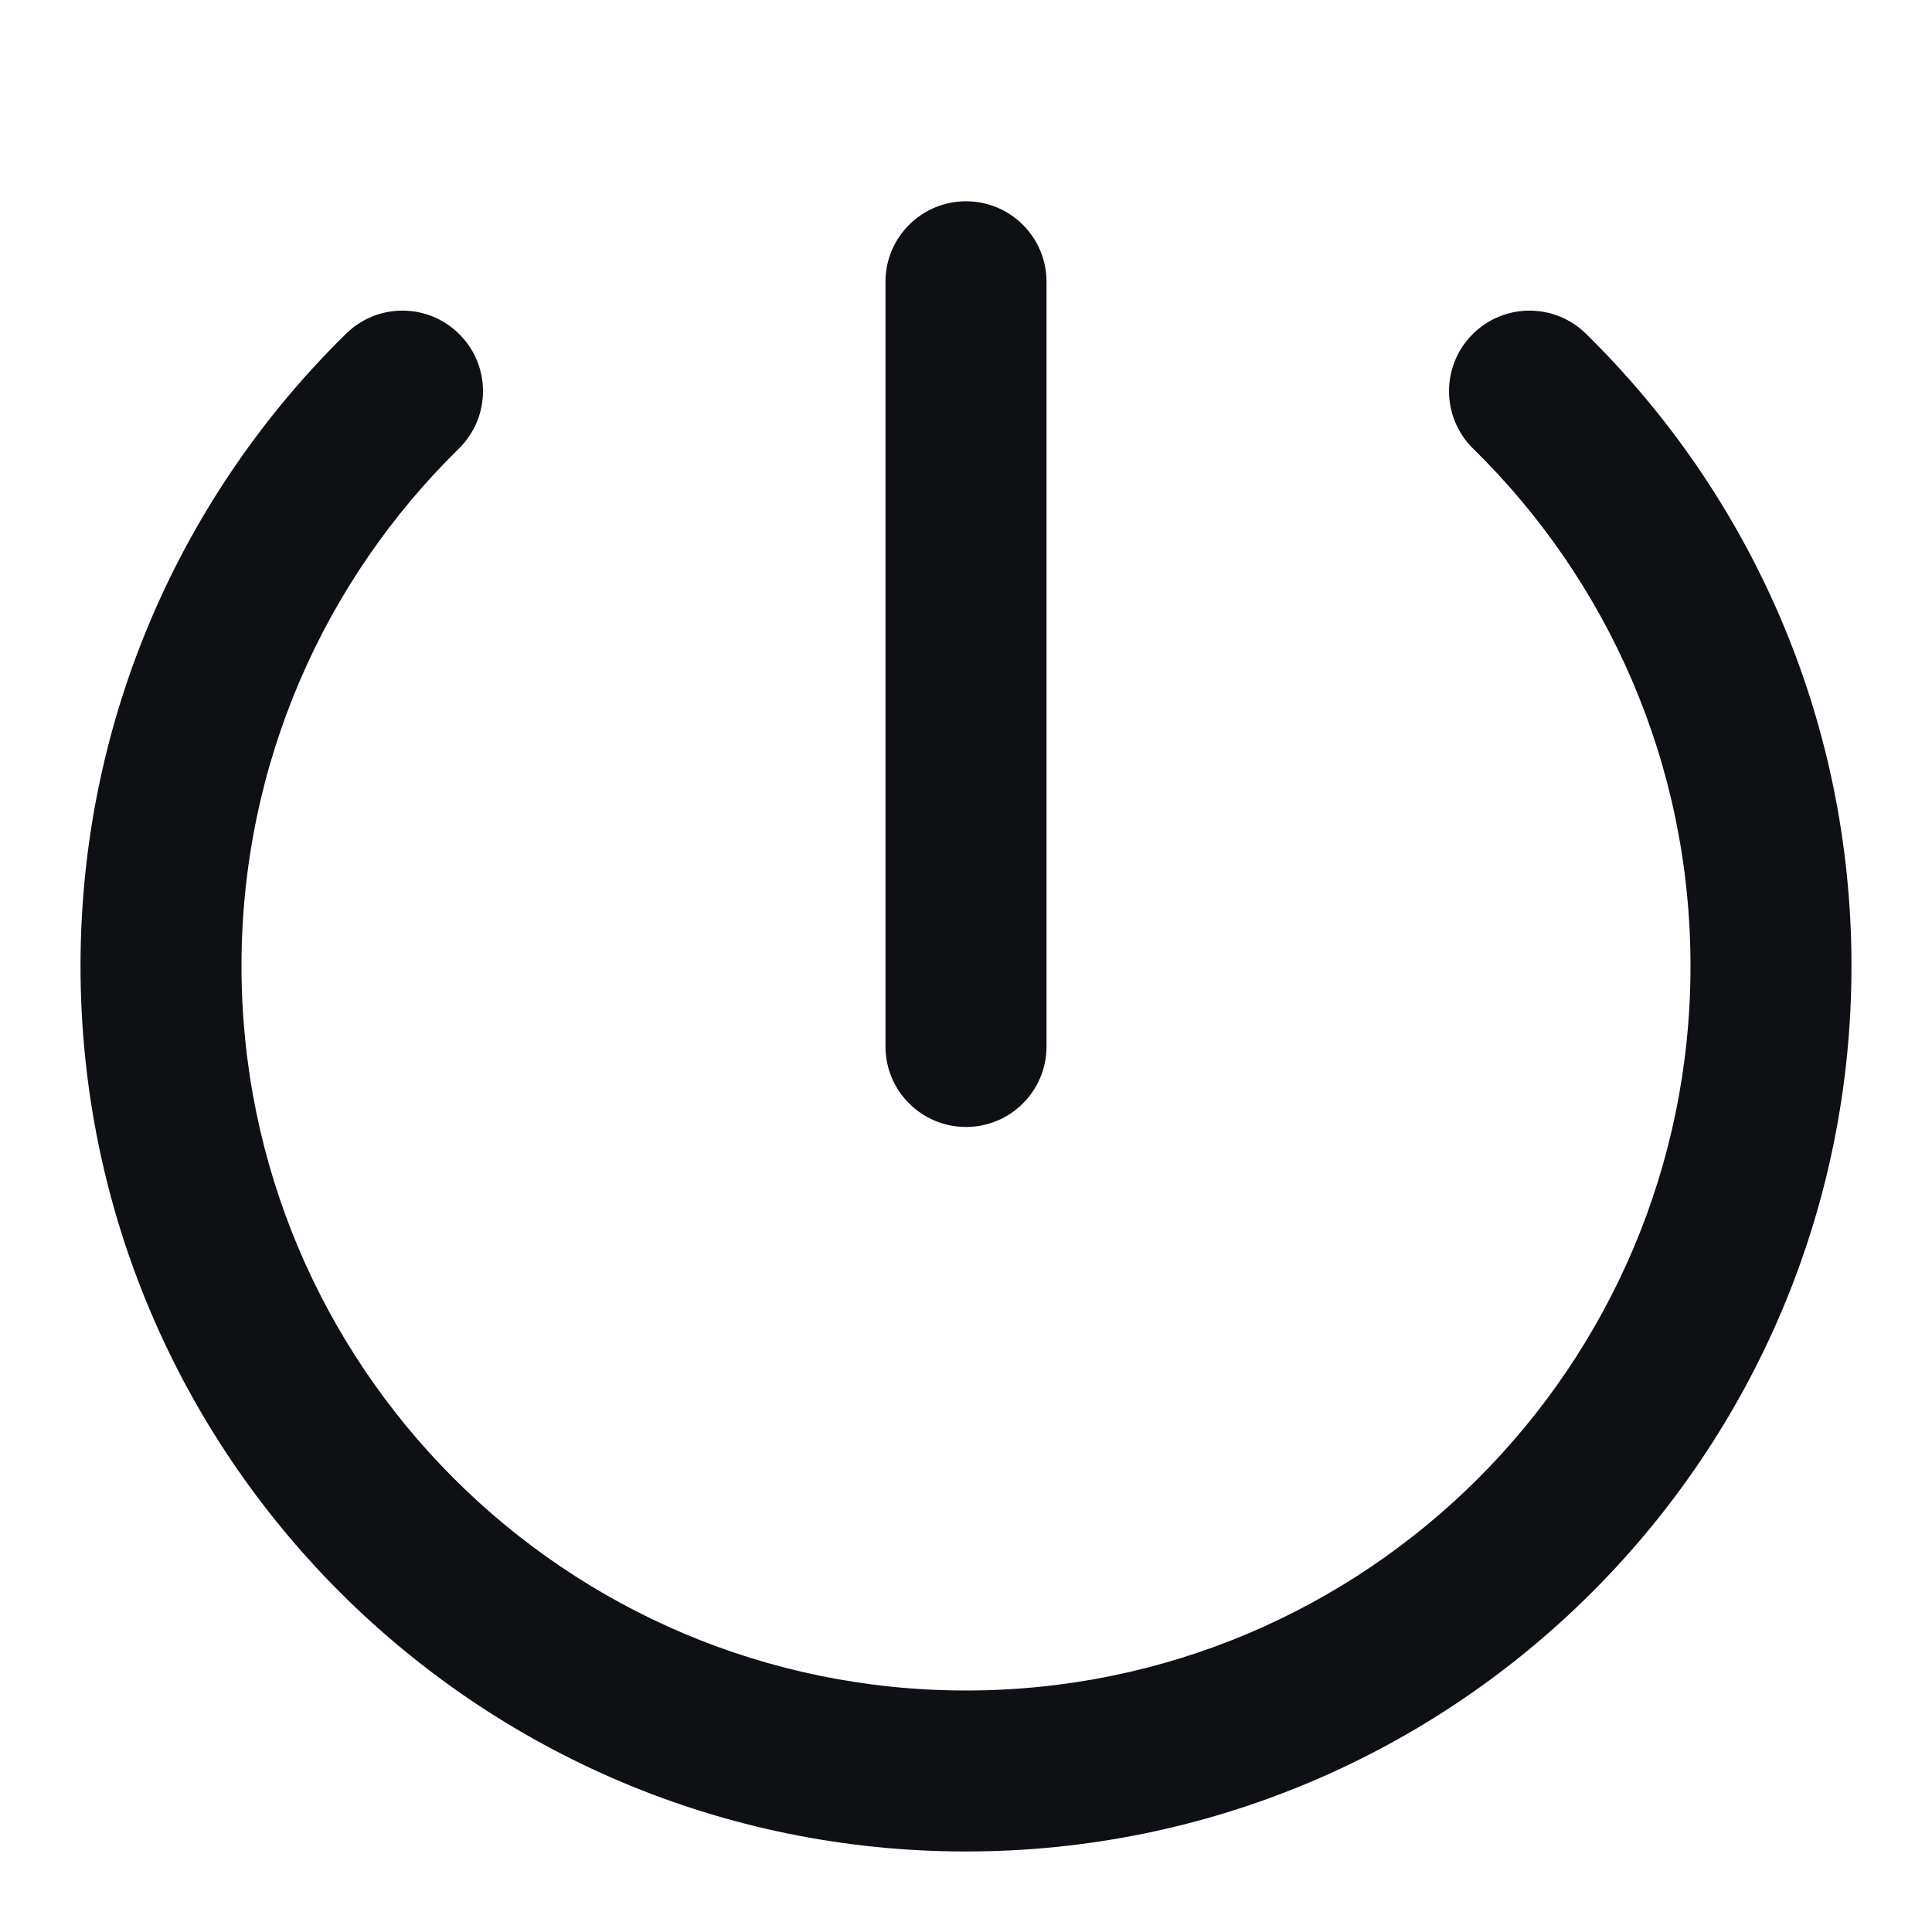 <svg width="28" height="28" viewBox="0 0 28 28" fill="none" xmlns="http://www.w3.org/2000/svg">
<path fill-rule="evenodd" clip-rule="evenodd" d="M15.167 4.083C15.167 3.439 14.644 2.917 14 2.917C13.356 2.917 12.833 3.439 12.833 4.083V15.167C12.833 15.811 13.356 16.333 14 16.333C14.644 16.333 15.167 15.811 15.167 15.167V4.083ZM6.65 6.502C7.11 6.05 7.118 5.312 6.666 4.852C6.215 4.392 5.477 4.384 5.017 4.835C2.642 7.163 1.167 10.41 1.167 14C1.167 21.088 6.912 26.833 14 26.833C21.088 26.833 26.833 21.088 26.833 14C26.833 10.41 25.358 7.163 22.983 4.835C22.523 4.384 21.785 4.392 21.334 4.852C20.883 5.312 20.89 6.05 21.35 6.502C23.295 8.409 24.5 11.063 24.5 14C24.5 19.799 19.799 24.5 14 24.5C8.201 24.5 3.5 19.799 3.5 14C3.5 11.063 4.705 8.409 6.65 6.502Z" fill="#0E1013"/>
</svg>
